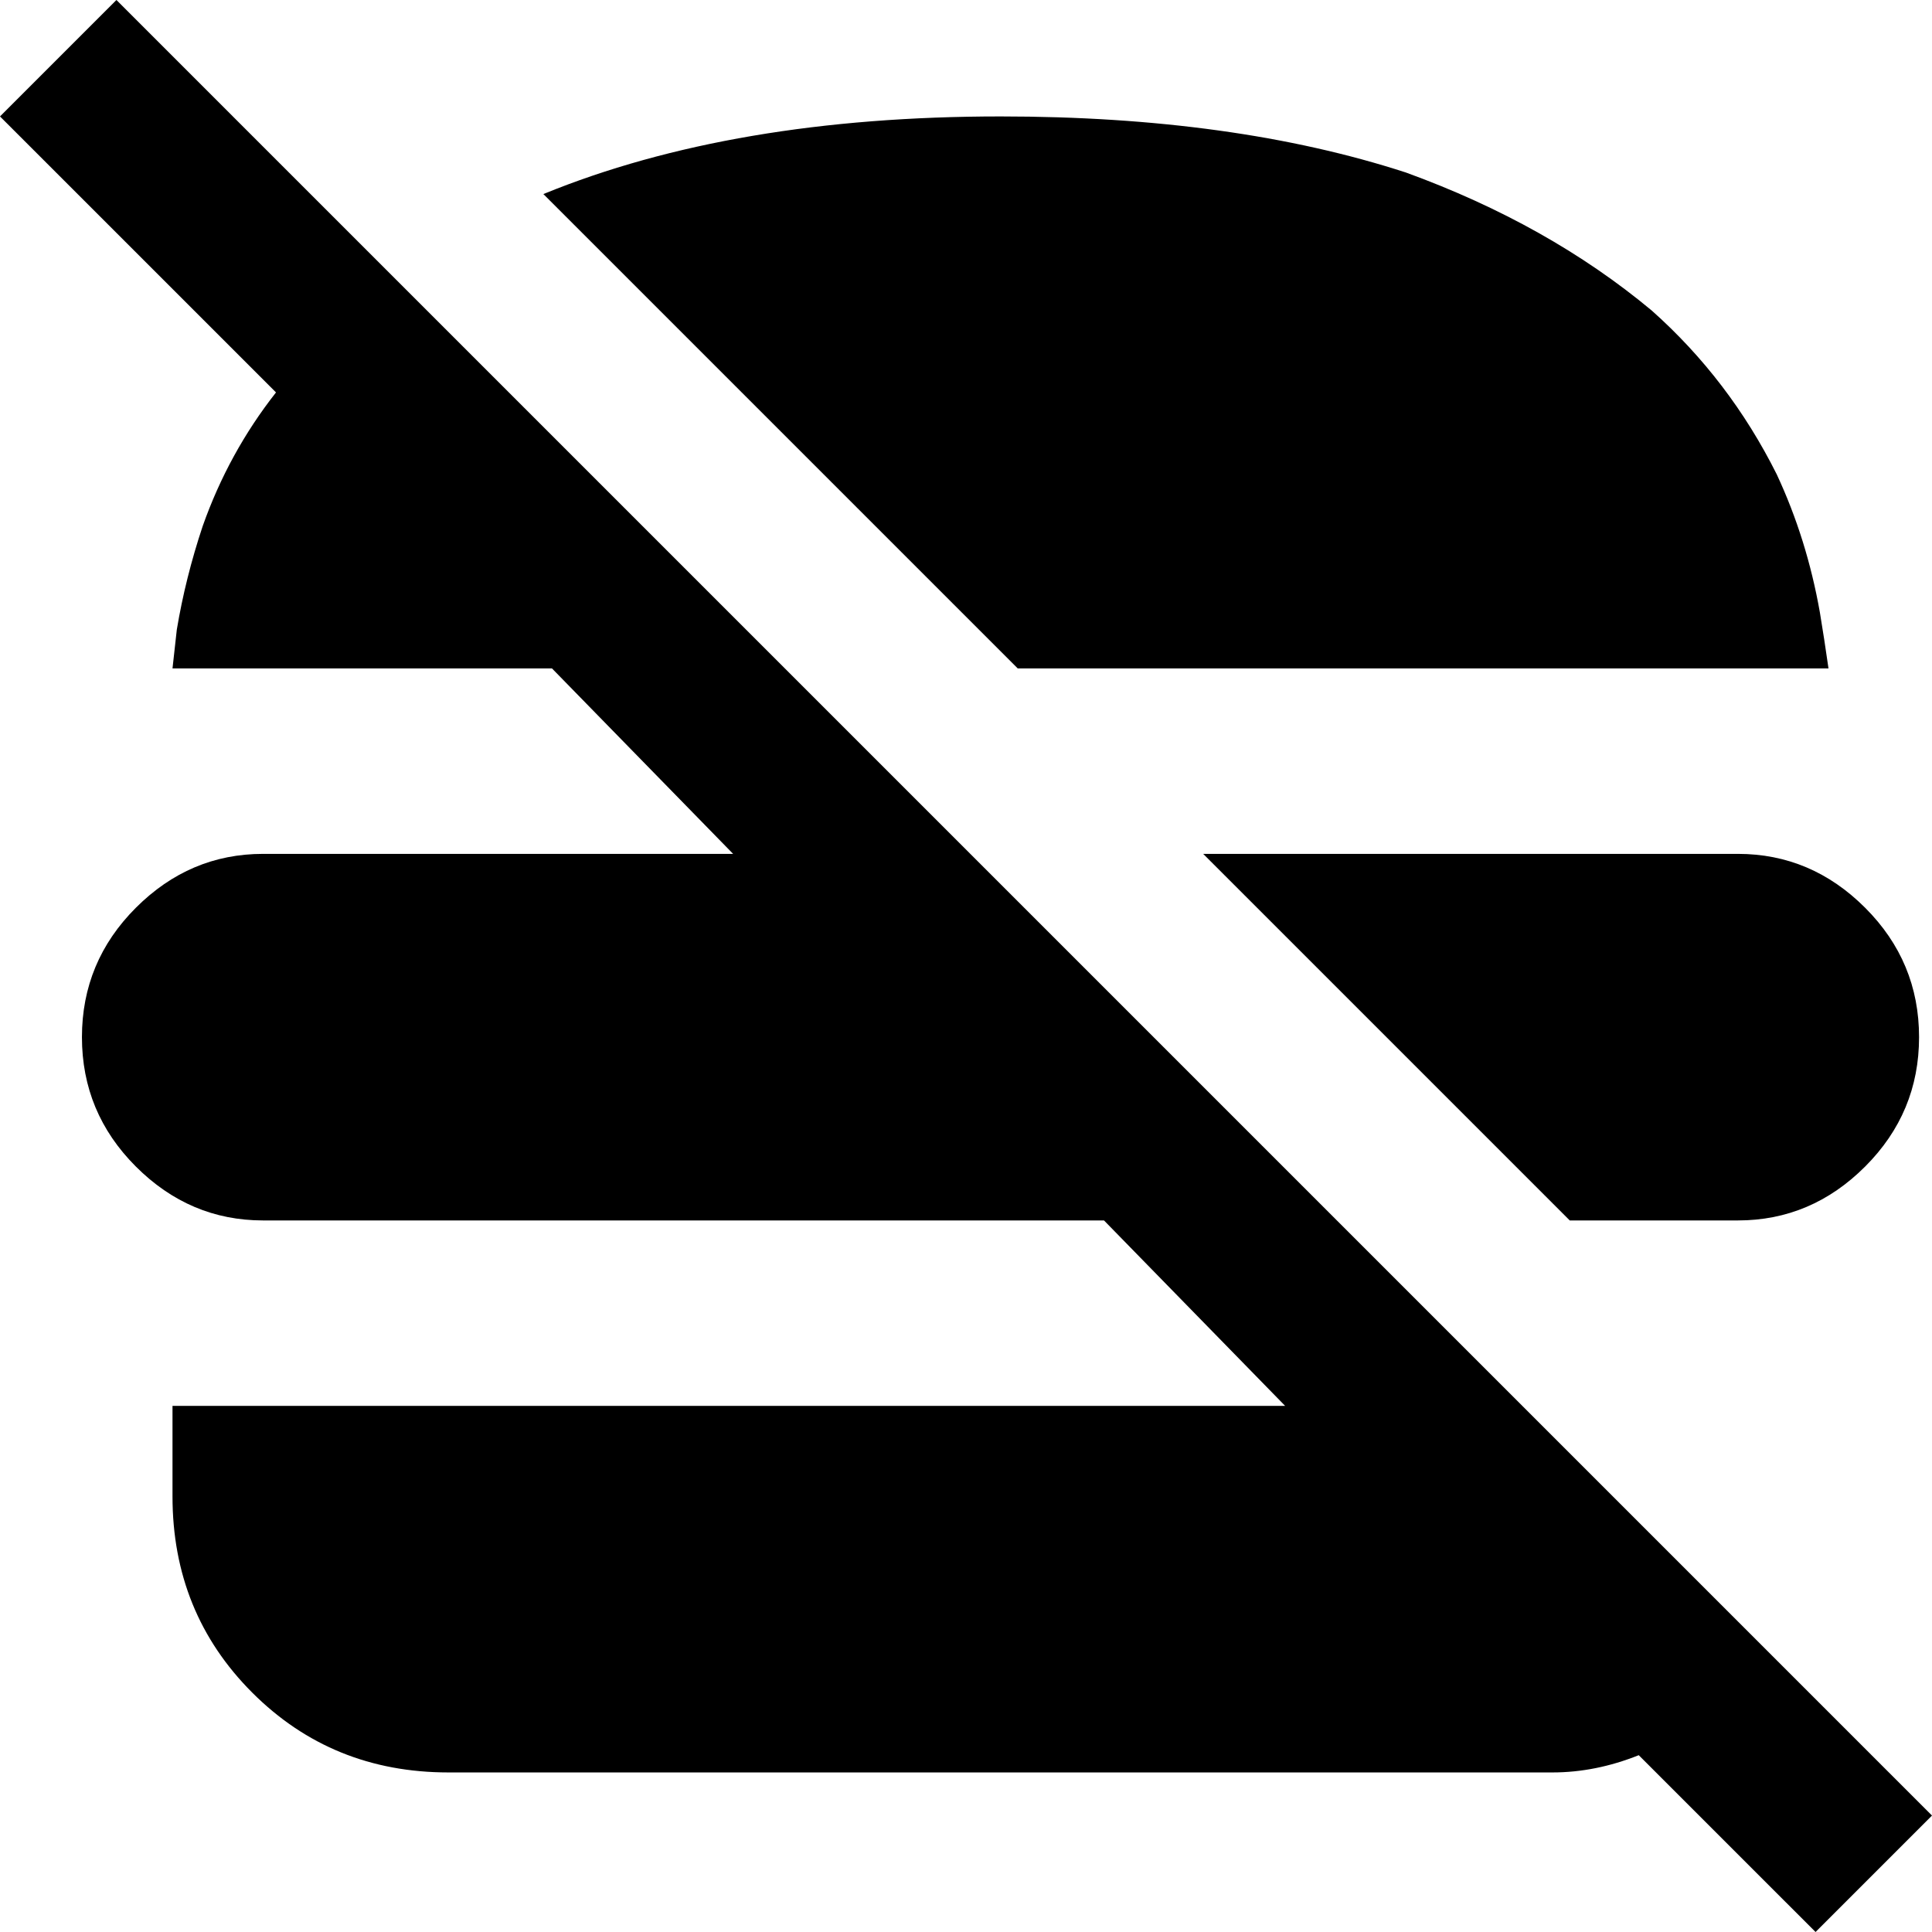 <svg xmlns="http://www.w3.org/2000/svg" viewBox="24 -37 448 448">
      <g transform="scale(1 -1) translate(0 -374)">
        <path d="M427 213Q444 213 456.5 200.5Q469 188 469.0 170.5Q469 153 456.5 140.5Q444 128 427 128H388L303 213ZM436 26 334 128 51 411 24 384 88 320Q77 306 71 289Q67 277 65 265L64 256H152L194 213H85Q68 213 55.5 200.5Q43 188 43.0 170.5Q43 153 55.5 140.5Q68 128 85 128H280L322 85H64V64Q64 37 82.5 18.5Q101 0 128 0H384Q394 0 404 4L445 -37L472 -10ZM448 256Q447 263 446 269Q443 286 436 301Q425 323 407 339Q383 359 350 371Q310 384 256 384Q194 384 150 366L260 256Z" />
      </g>
    </svg>